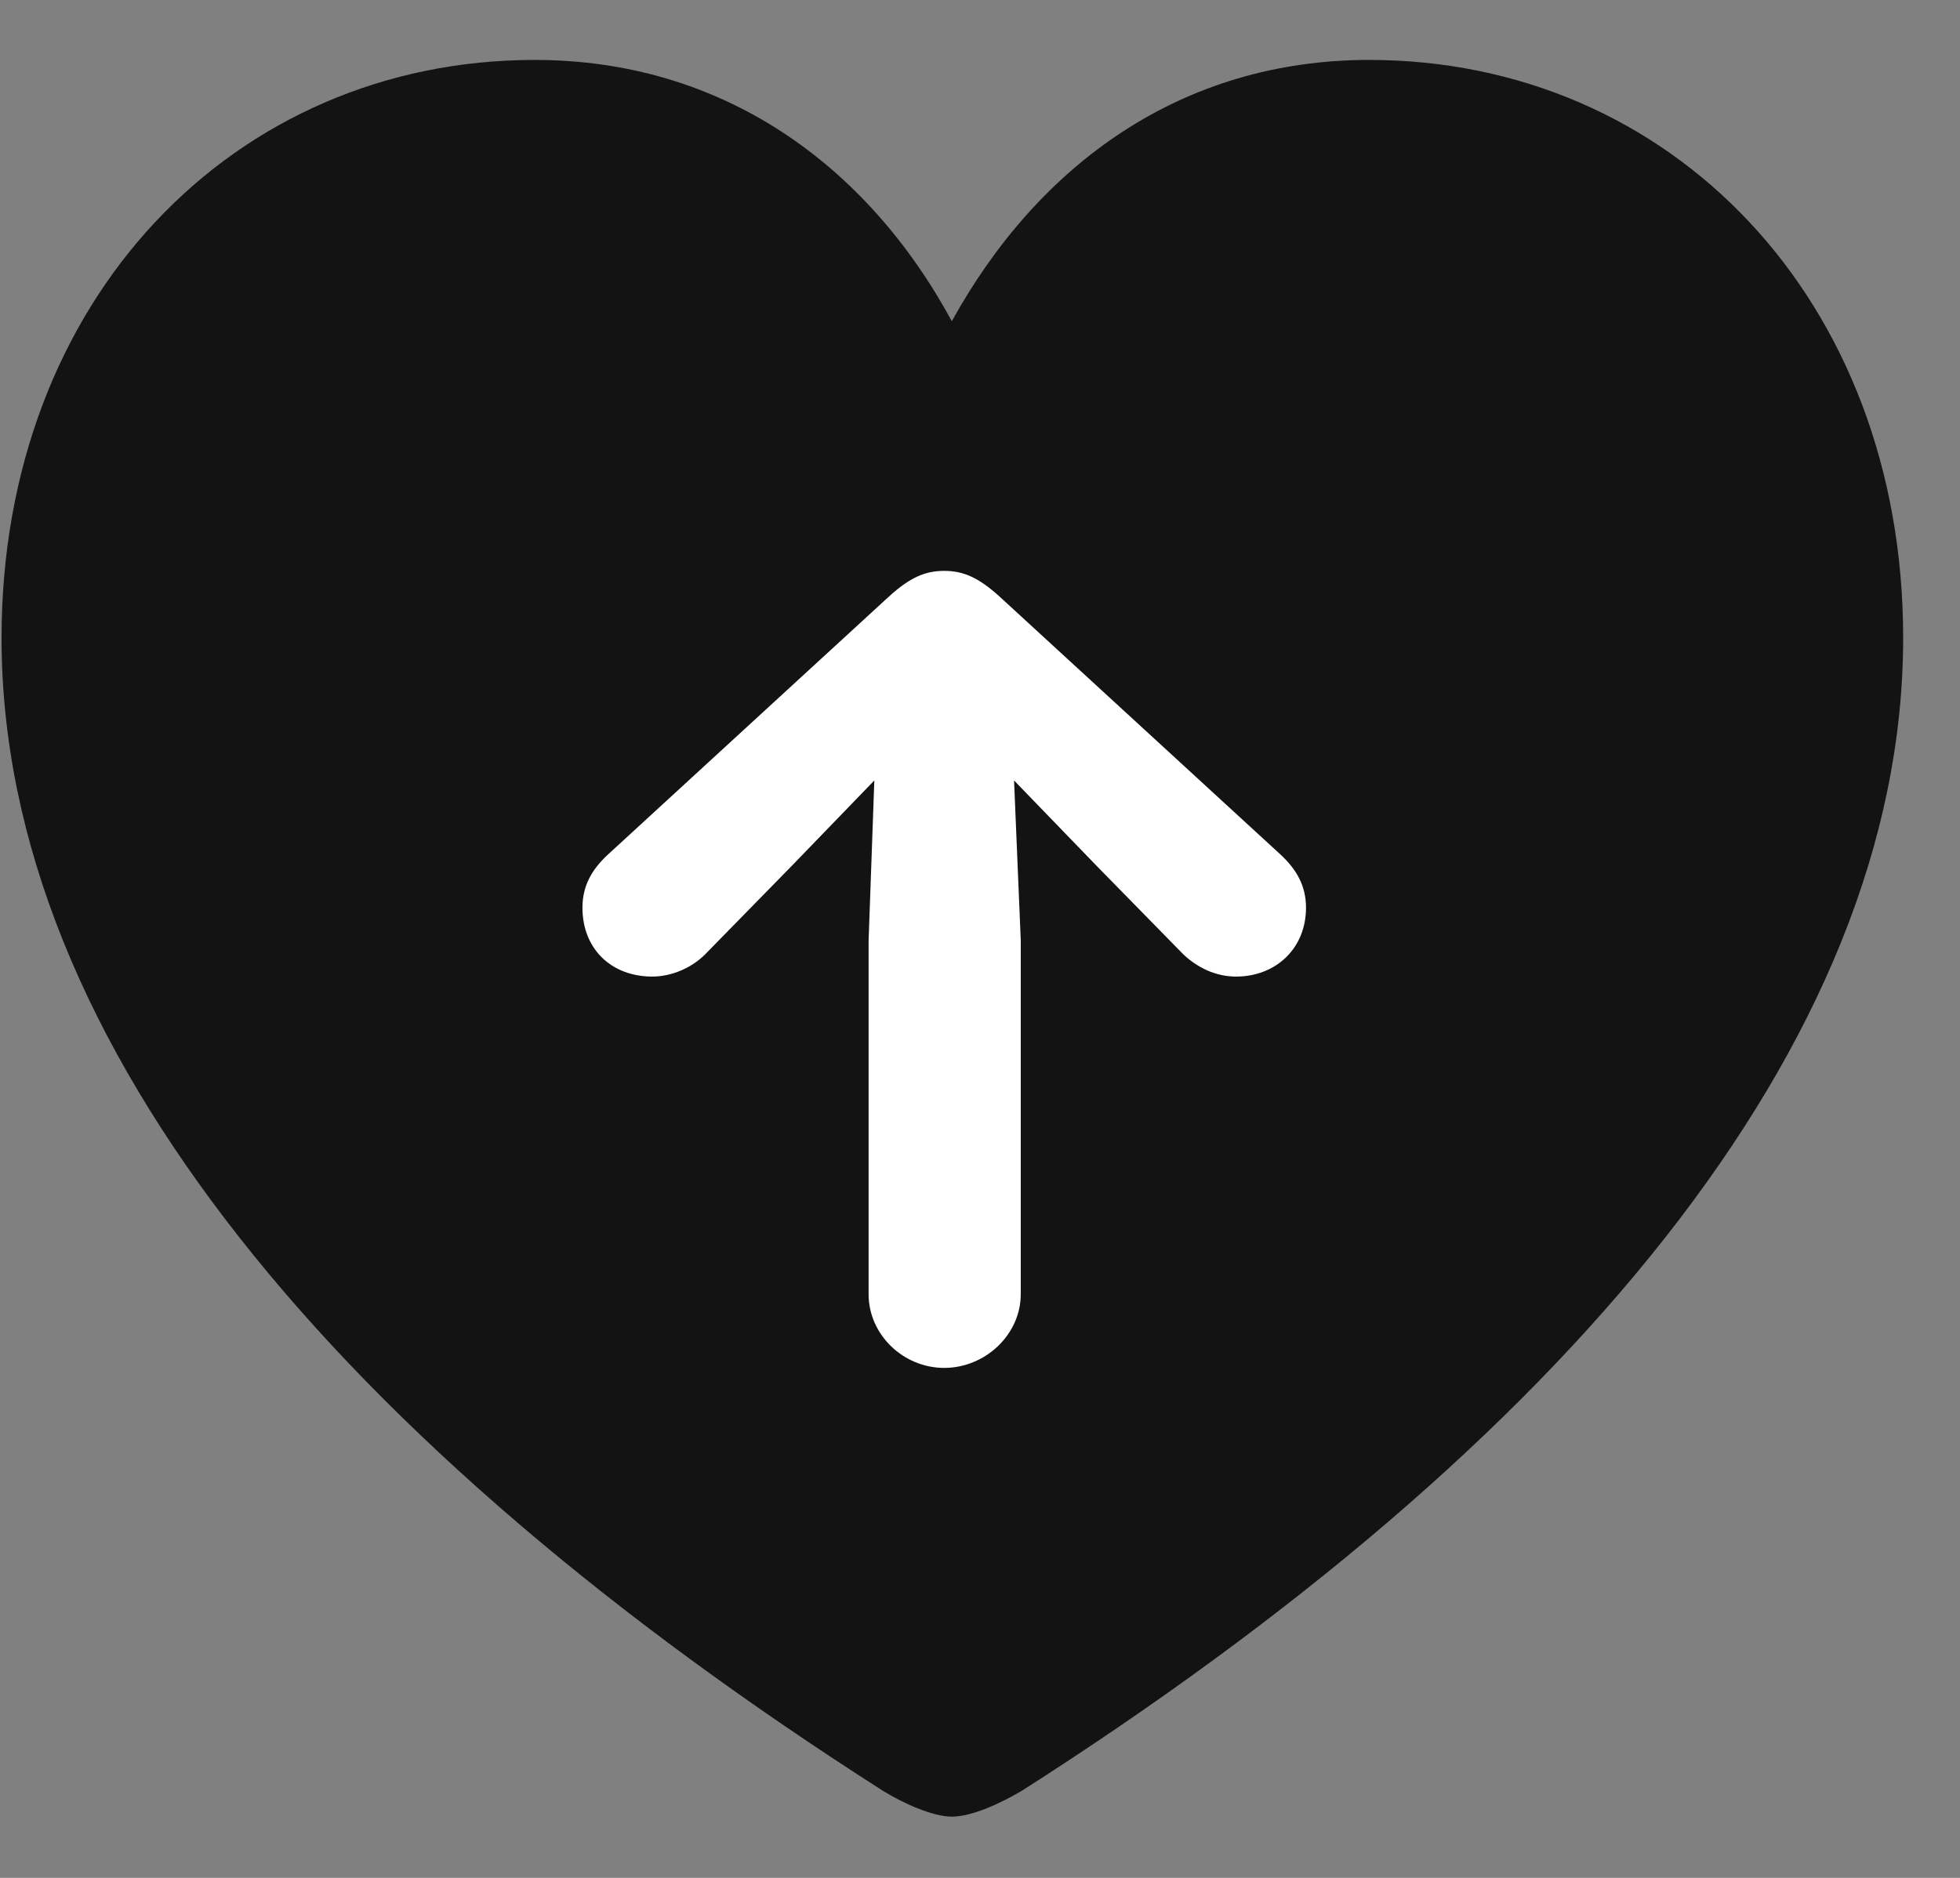 <svg width="24" height="23" viewBox="0 0 24 23" fill="none" xmlns="http://www.w3.org/2000/svg">
<rect x="0" y="0" width="24" height="23" fill="#808080" stroke="none"/>
<g clip-path="url(#clip0_2207_7962)">
<path d="M11.655 22.25C11.902 22.25 12.253 22.086 12.511 21.934C19.12 17.715 23.304 12.805 23.304 7.813C23.304 3.664 20.456 0.734 16.765 0.734C14.48 0.734 12.722 2 11.655 3.934C10.613 2.012 8.843 0.734 6.546 0.734C2.866 0.734 0.019 3.664 0.019 7.813C0.019 12.805 4.202 17.715 10.812 21.934C11.058 22.086 11.421 22.25 11.655 22.25Z" fill="black" fill-opacity="0.85"/>
<path d="M12.499 15.852C12.499 16.344 12.066 16.754 11.562 16.754C11.058 16.754 10.636 16.344 10.636 15.852V11.516L10.706 9.559L9.698 10.602L8.632 11.691C8.468 11.855 8.222 11.961 7.988 11.961C7.484 11.961 7.132 11.621 7.132 11.117C7.132 10.848 7.249 10.649 7.437 10.473L10.882 7.309C11.14 7.074 11.327 6.992 11.562 6.992C11.796 6.992 11.984 7.074 12.242 7.309L15.687 10.473C15.874 10.649 15.992 10.848 15.992 11.117C15.992 11.621 15.617 11.961 15.136 11.961C14.89 11.961 14.667 11.855 14.492 11.691L13.425 10.602L12.417 9.559L12.499 11.516V15.852Z" fill="white"/>
</g>
<defs>
<clipPath id="clip0_2207_7962">
<rect width="23.285" height="22.23" fill="white" transform="translate(0.019 0.02)"/>
</clipPath>
</defs>
</svg>
